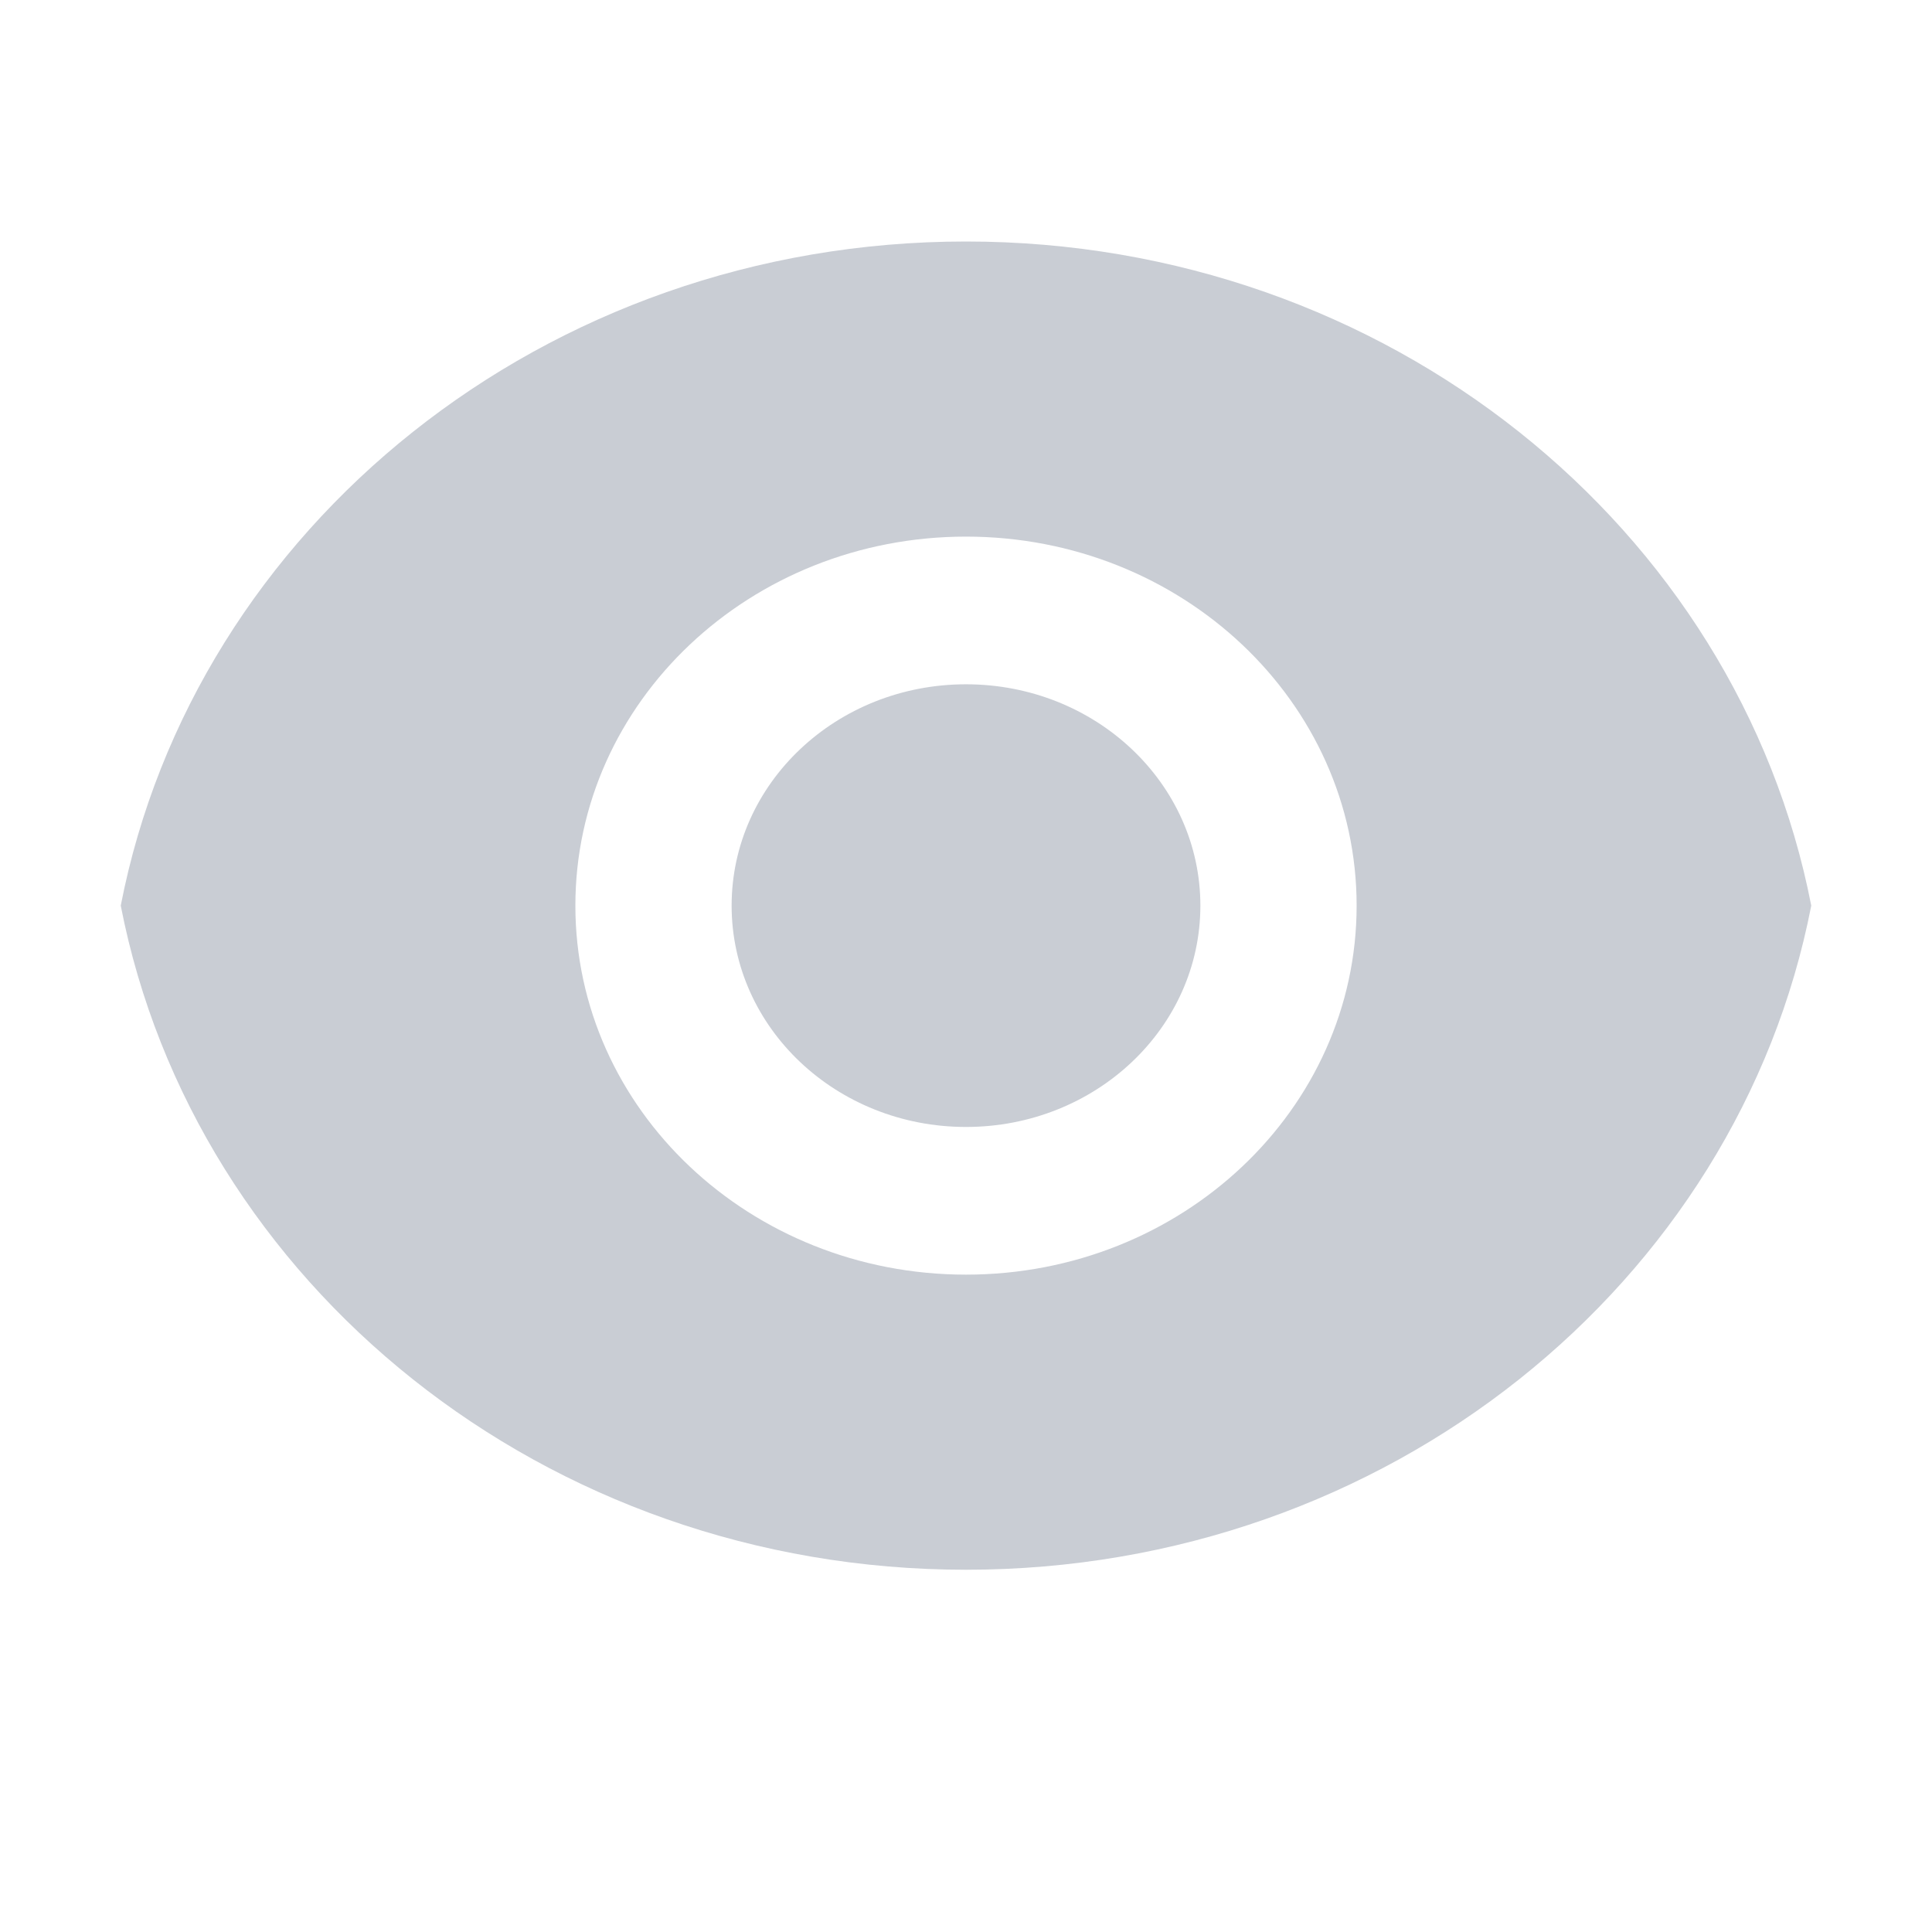 <svg xmlns="http://www.w3.org/2000/svg" xmlns:xlink="http://www.w3.org/1999/xlink" fill="none" version="1.1" width="16" height="16" viewBox="0 0 16 16"><defs><clipPath id="master_svg0_142_01390"><rect x="0" y="0" width="16" height="16" rx="0"/></clipPath></defs><g clip-path="url(#master_svg0_142_01390)"><g><path d="M1,7.5C1.608,4.371,4.511,2,8,2C11.489,2,14.391,4.371,15,7.5C14.392,10.629,11.489,13,8,13C4.511,13,1.609,10.629,1,7.5ZM8,10.556C9.787,10.556,11.235,9.188,11.235,7.5C11.235,5.812,9.787,4.444,8,4.444C6.213,4.444,4.765,5.812,4.765,7.5C4.765,9.188,6.213,10.556,8,10.556ZM8,9.333C6.928,9.333,6.059,8.513,6.059,7.5C6.059,6.487,6.928,5.667,8,5.667C9.072,5.667,9.941,6.487,9.941,7.5C9.941,8.513,9.072,9.333,8,9.333Z" fill="#C9CDD4" fill-opacity="1"/></g></g></svg>